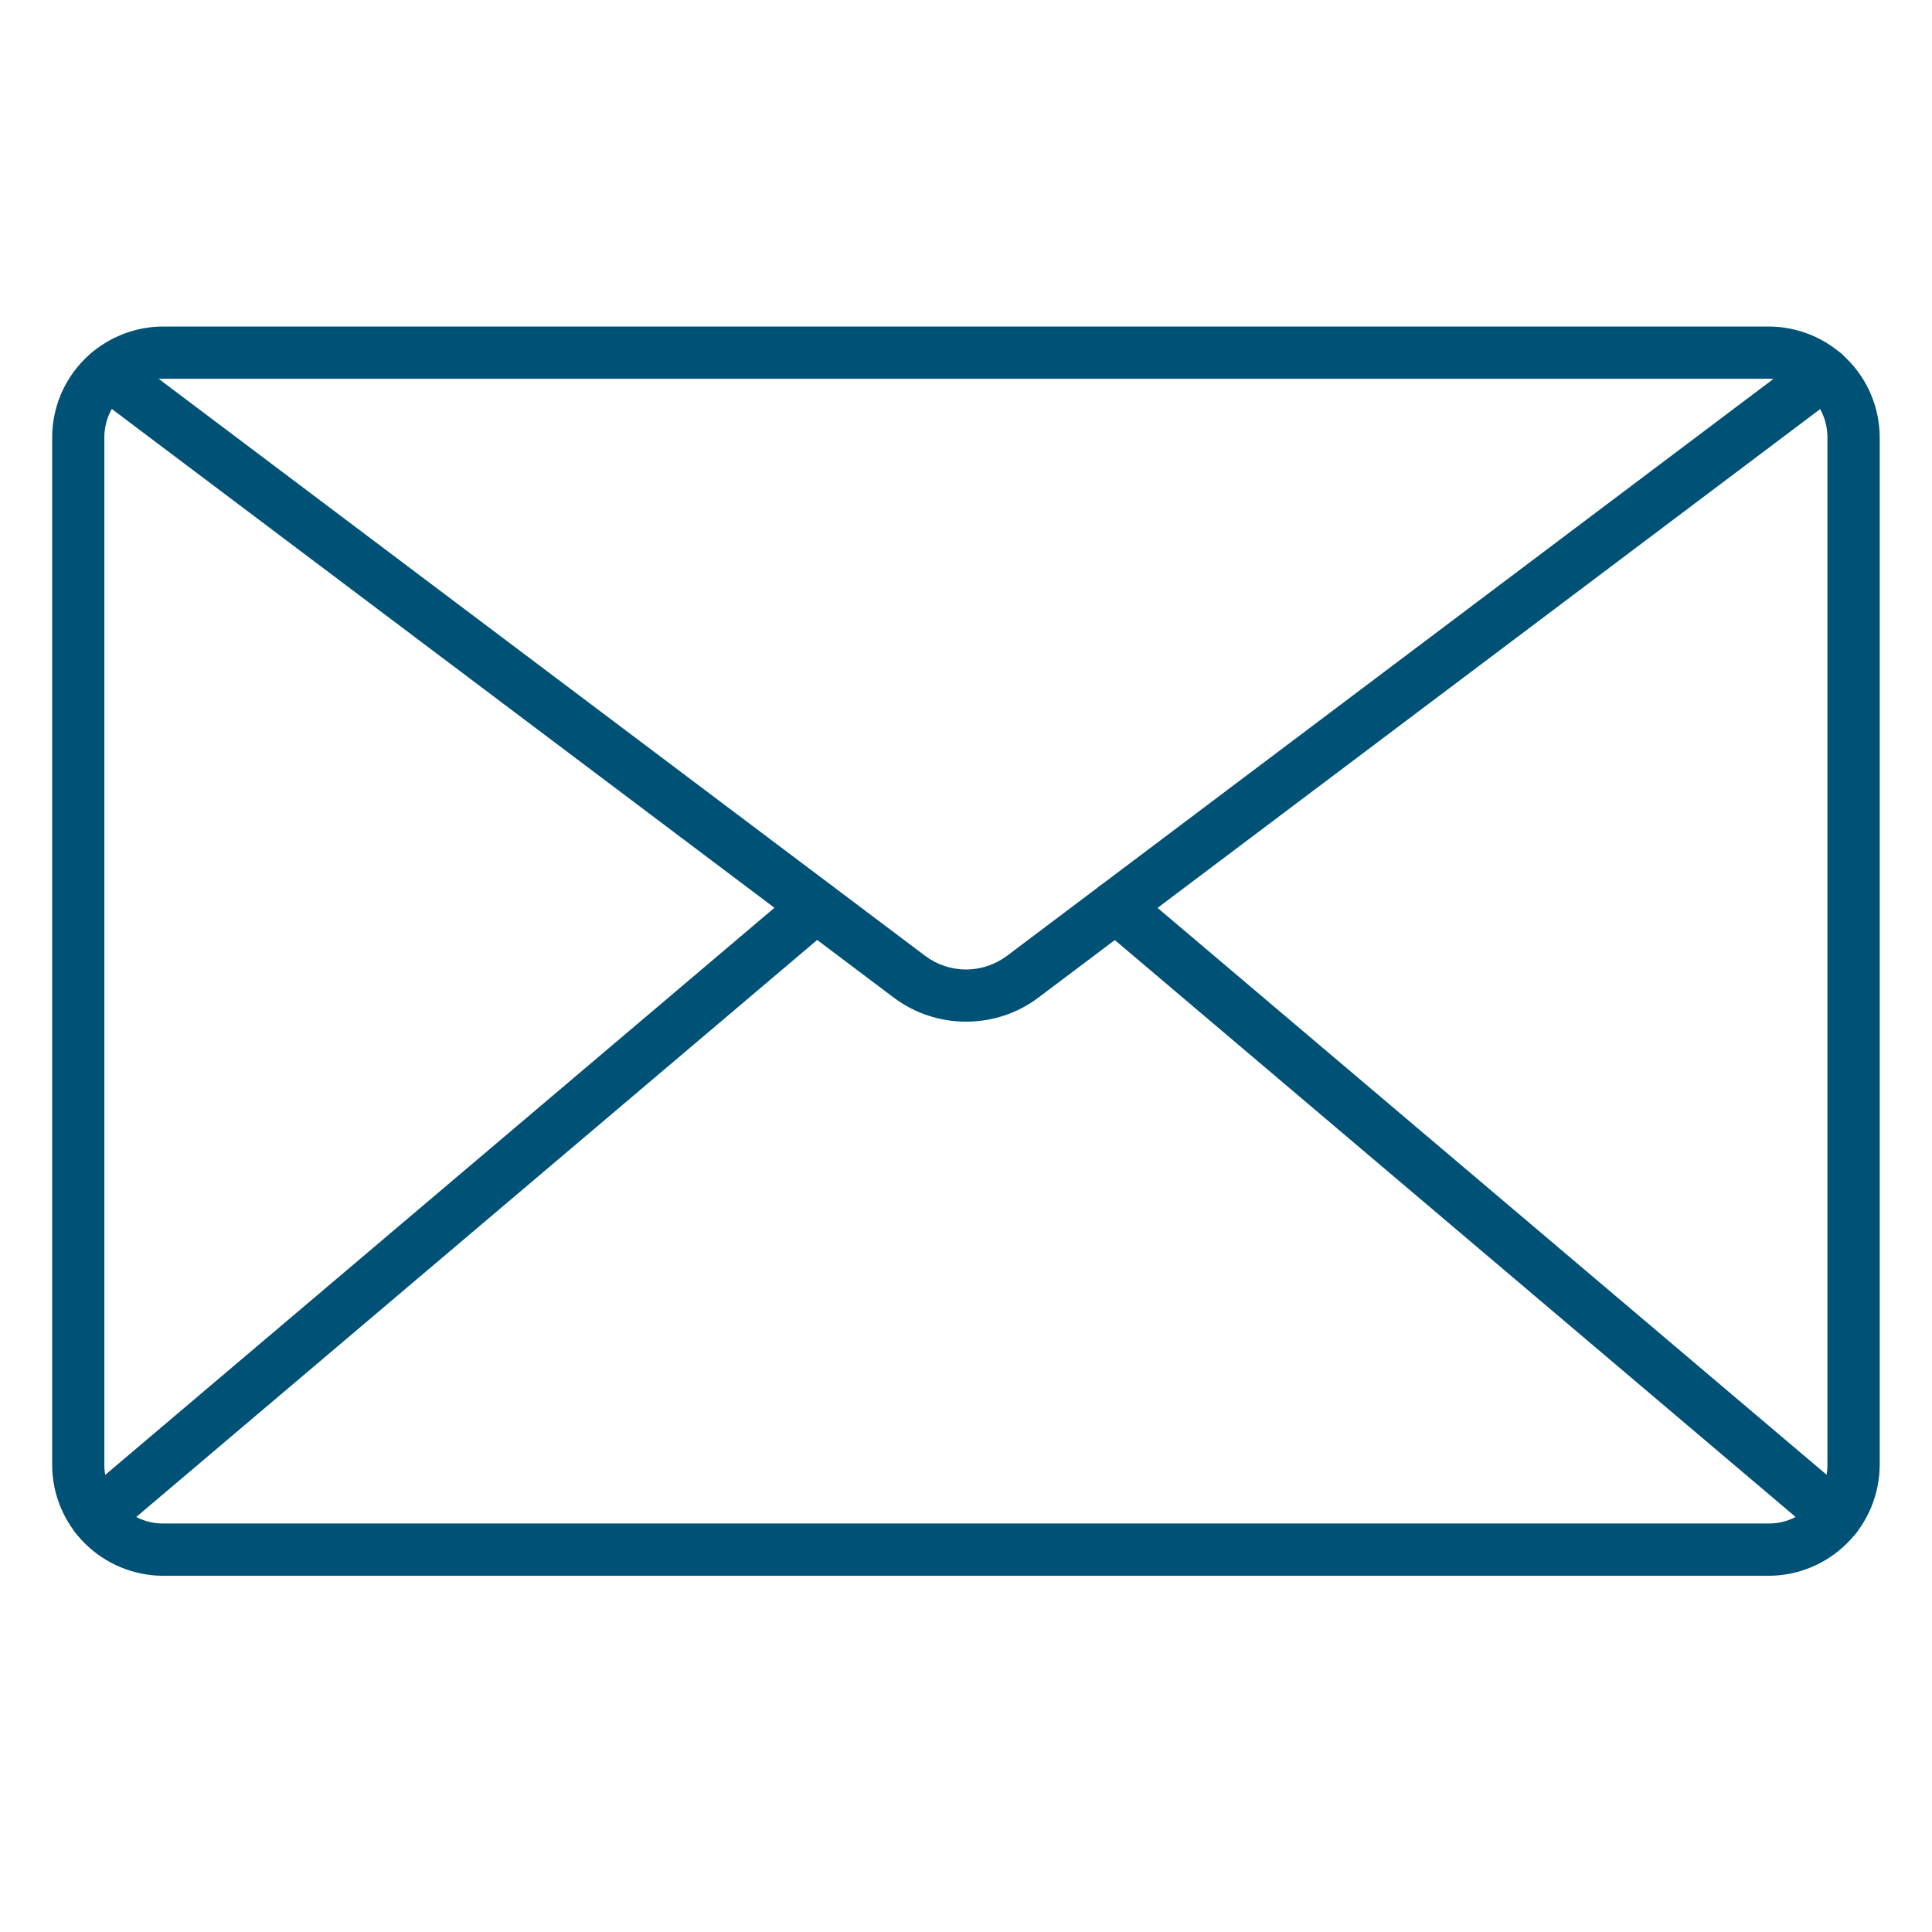 <svg width="16" height="16" viewBox="0 0 16 16" fill="none" xmlns="http://www.w3.org/2000/svg">
<path d="M14.648 13.05H1.35C1.107 13.049 0.873 12.952 0.701 12.78C0.529 12.608 0.432 12.374 0.432 12.131V3.623C0.432 3.379 0.529 3.146 0.701 2.974C0.873 2.802 1.107 2.705 1.35 2.704H14.648C14.891 2.705 15.125 2.801 15.297 2.974C15.47 3.146 15.566 3.379 15.567 3.623V12.131C15.566 12.374 15.47 12.608 15.297 12.78C15.125 12.952 14.892 13.049 14.648 13.05ZM1.35 3.137C1.221 3.137 1.098 3.188 1.007 3.279C0.916 3.37 0.864 3.494 0.864 3.623V12.131C0.864 12.26 0.916 12.383 1.007 12.475C1.098 12.566 1.221 12.617 1.35 12.617H14.648C14.777 12.617 14.9 12.566 14.992 12.475C15.083 12.383 15.134 12.26 15.134 12.131V3.623C15.134 3.494 15.083 3.37 14.992 3.279C14.901 3.188 14.777 3.137 14.648 3.137H1.35Z" fill="#005176"/>
<path d="M8.001 8.461C7.785 8.461 7.575 8.392 7.402 8.262L0.764 3.265C0.718 3.231 0.688 3.179 0.68 3.123C0.672 3.066 0.687 3.008 0.721 2.962C0.755 2.916 0.807 2.886 0.863 2.878C0.92 2.87 0.978 2.885 1.024 2.919L7.662 7.916C7.759 7.989 7.878 8.029 8 8.029C8.122 8.029 8.241 7.989 8.339 7.916L14.978 2.919C15 2.902 15.026 2.89 15.054 2.882C15.081 2.875 15.11 2.874 15.138 2.878C15.166 2.882 15.193 2.891 15.217 2.906C15.242 2.92 15.263 2.939 15.28 2.962C15.297 2.985 15.31 3.011 15.317 3.038C15.324 3.066 15.325 3.094 15.321 3.123C15.317 3.151 15.308 3.178 15.293 3.202C15.279 3.227 15.26 3.248 15.237 3.265L8.599 8.262C8.427 8.392 8.217 8.461 8.001 8.461Z" fill="#005176"/>
<path d="M0.796 12.777C0.752 12.777 0.709 12.763 0.673 12.738C0.636 12.713 0.609 12.677 0.593 12.635C0.578 12.594 0.576 12.548 0.587 12.505C0.599 12.463 0.623 12.424 0.657 12.396L6.62 7.343C6.664 7.306 6.72 7.288 6.777 7.293C6.835 7.298 6.887 7.325 6.925 7.369C6.962 7.412 6.98 7.469 6.975 7.526C6.97 7.583 6.943 7.636 6.899 7.673L0.936 12.726C0.897 12.759 0.848 12.777 0.796 12.777Z" fill="#005176"/>
<path d="M15.203 12.777C15.152 12.777 15.102 12.759 15.063 12.726L9.1 7.673C9.078 7.655 9.06 7.633 9.047 7.607C9.034 7.582 9.027 7.554 9.024 7.526C9.022 7.498 9.025 7.469 9.034 7.442C9.042 7.415 9.056 7.39 9.075 7.369C9.093 7.347 9.116 7.329 9.141 7.316C9.166 7.303 9.194 7.295 9.222 7.293C9.25 7.291 9.279 7.294 9.306 7.302C9.333 7.311 9.358 7.325 9.379 7.343L15.343 12.396C15.377 12.424 15.401 12.463 15.412 12.505C15.423 12.548 15.421 12.594 15.406 12.635C15.391 12.677 15.363 12.713 15.327 12.738C15.29 12.763 15.247 12.777 15.203 12.777Z" fill="#005176"/>
</svg>
